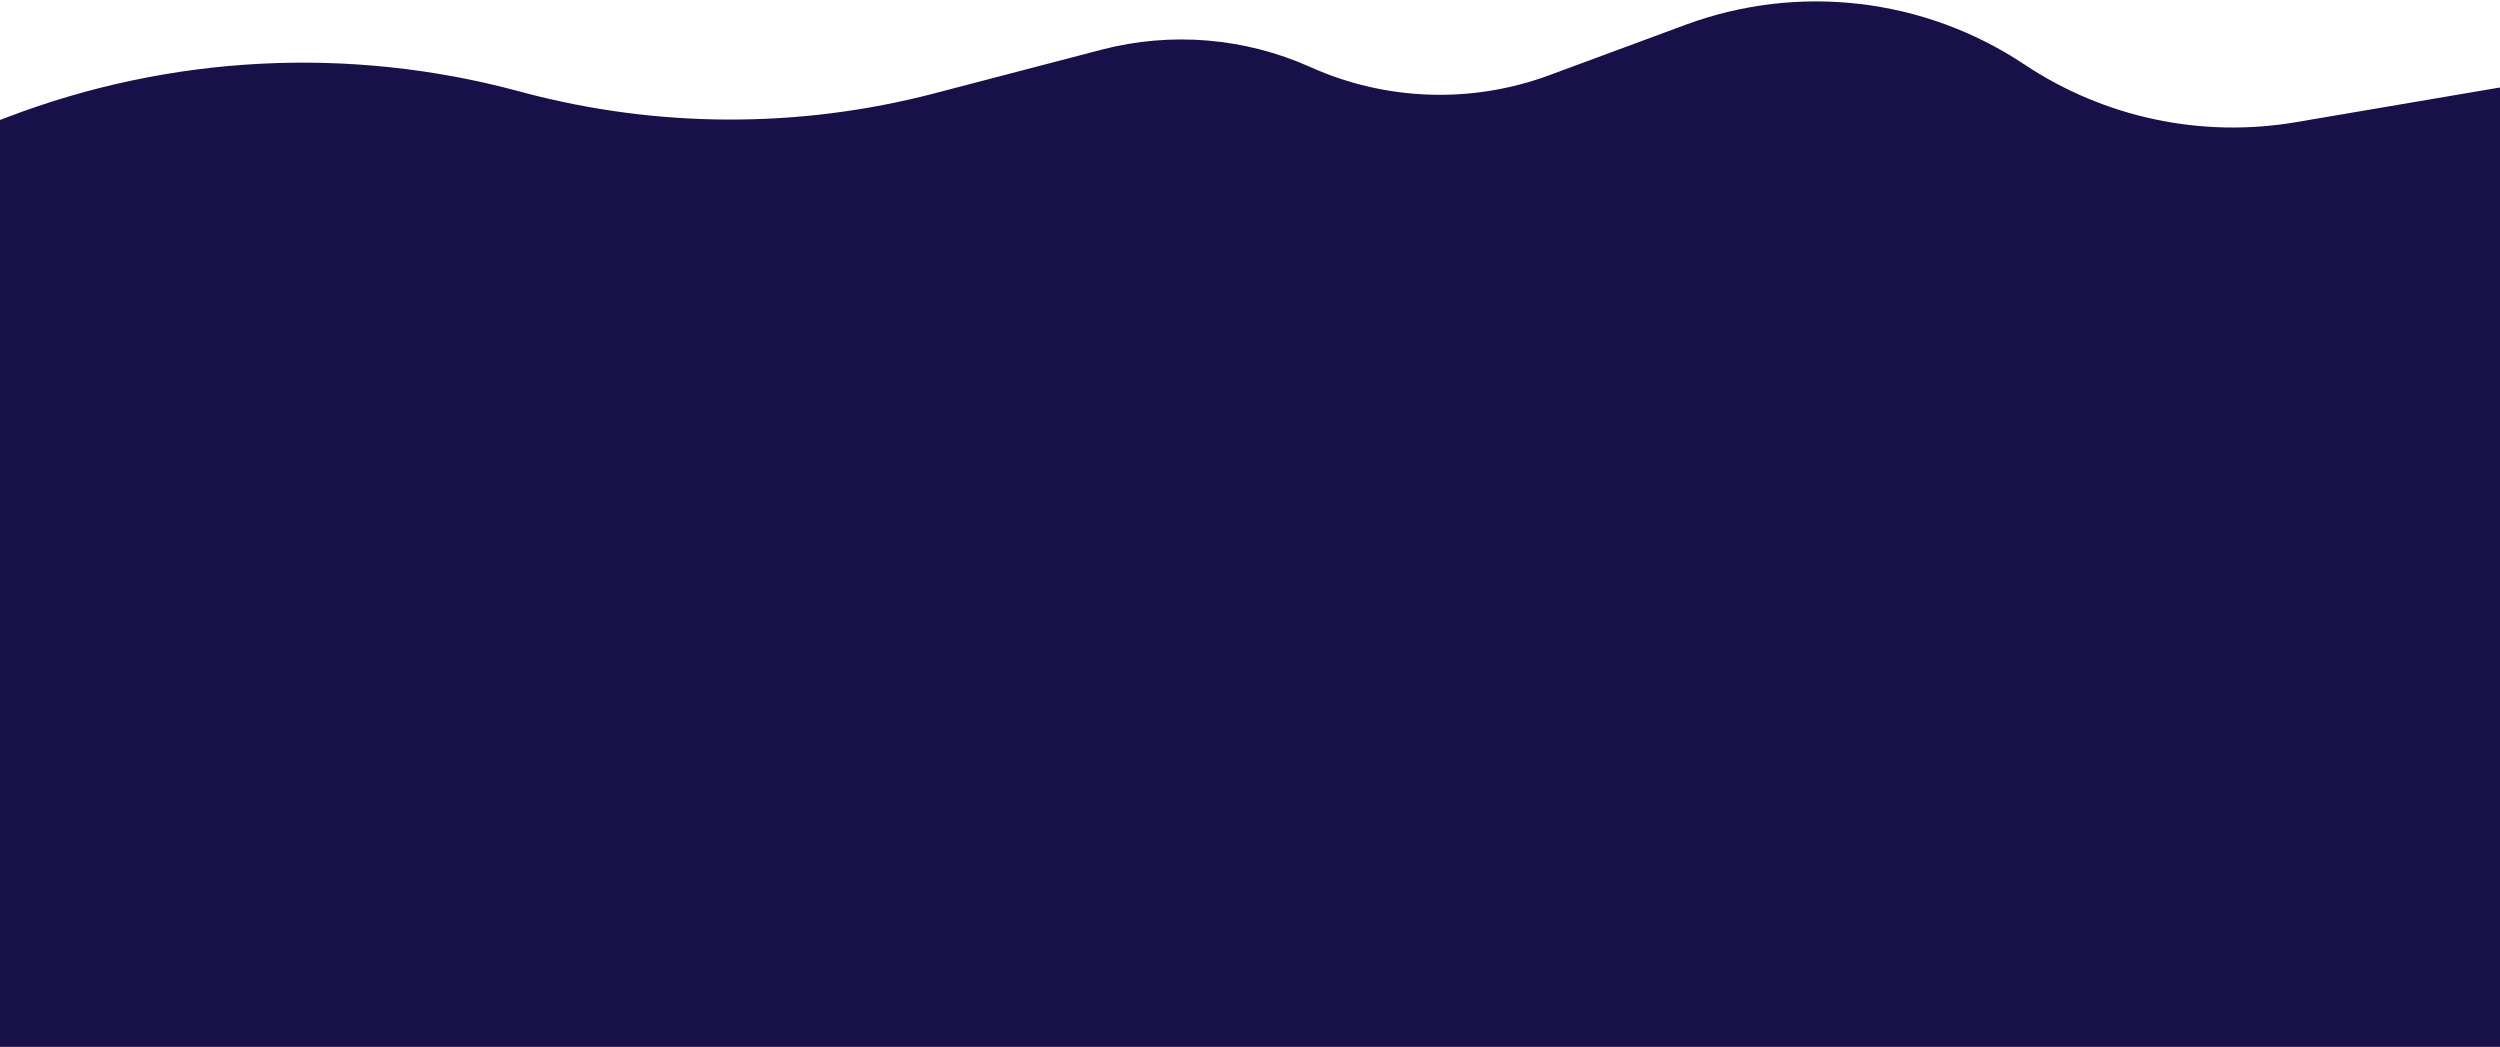 <svg width="1440" height="603" viewBox="0 0 1440 603" fill="none" xmlns="http://www.w3.org/2000/svg">
<path d="M4.468 67.41L0 69.114V603H1440V50.39L1322.38 70.389C1267.94 79.645 1212.02 67.749 1166.06 37.133C1108.41 -1.275 1035.85 -9.773 970.884 14.274L892.453 43.302C847.755 59.845 798.35 58.181 754.866 38.667C717.038 21.691 674.544 18.151 634.427 28.633L538.168 53.786C460.372 74.114 378.631 73.89 300.948 53.135L297.662 52.257C200.767 26.369 98.178 31.671 4.468 67.41Z" fill="#181049"/>
</svg>
